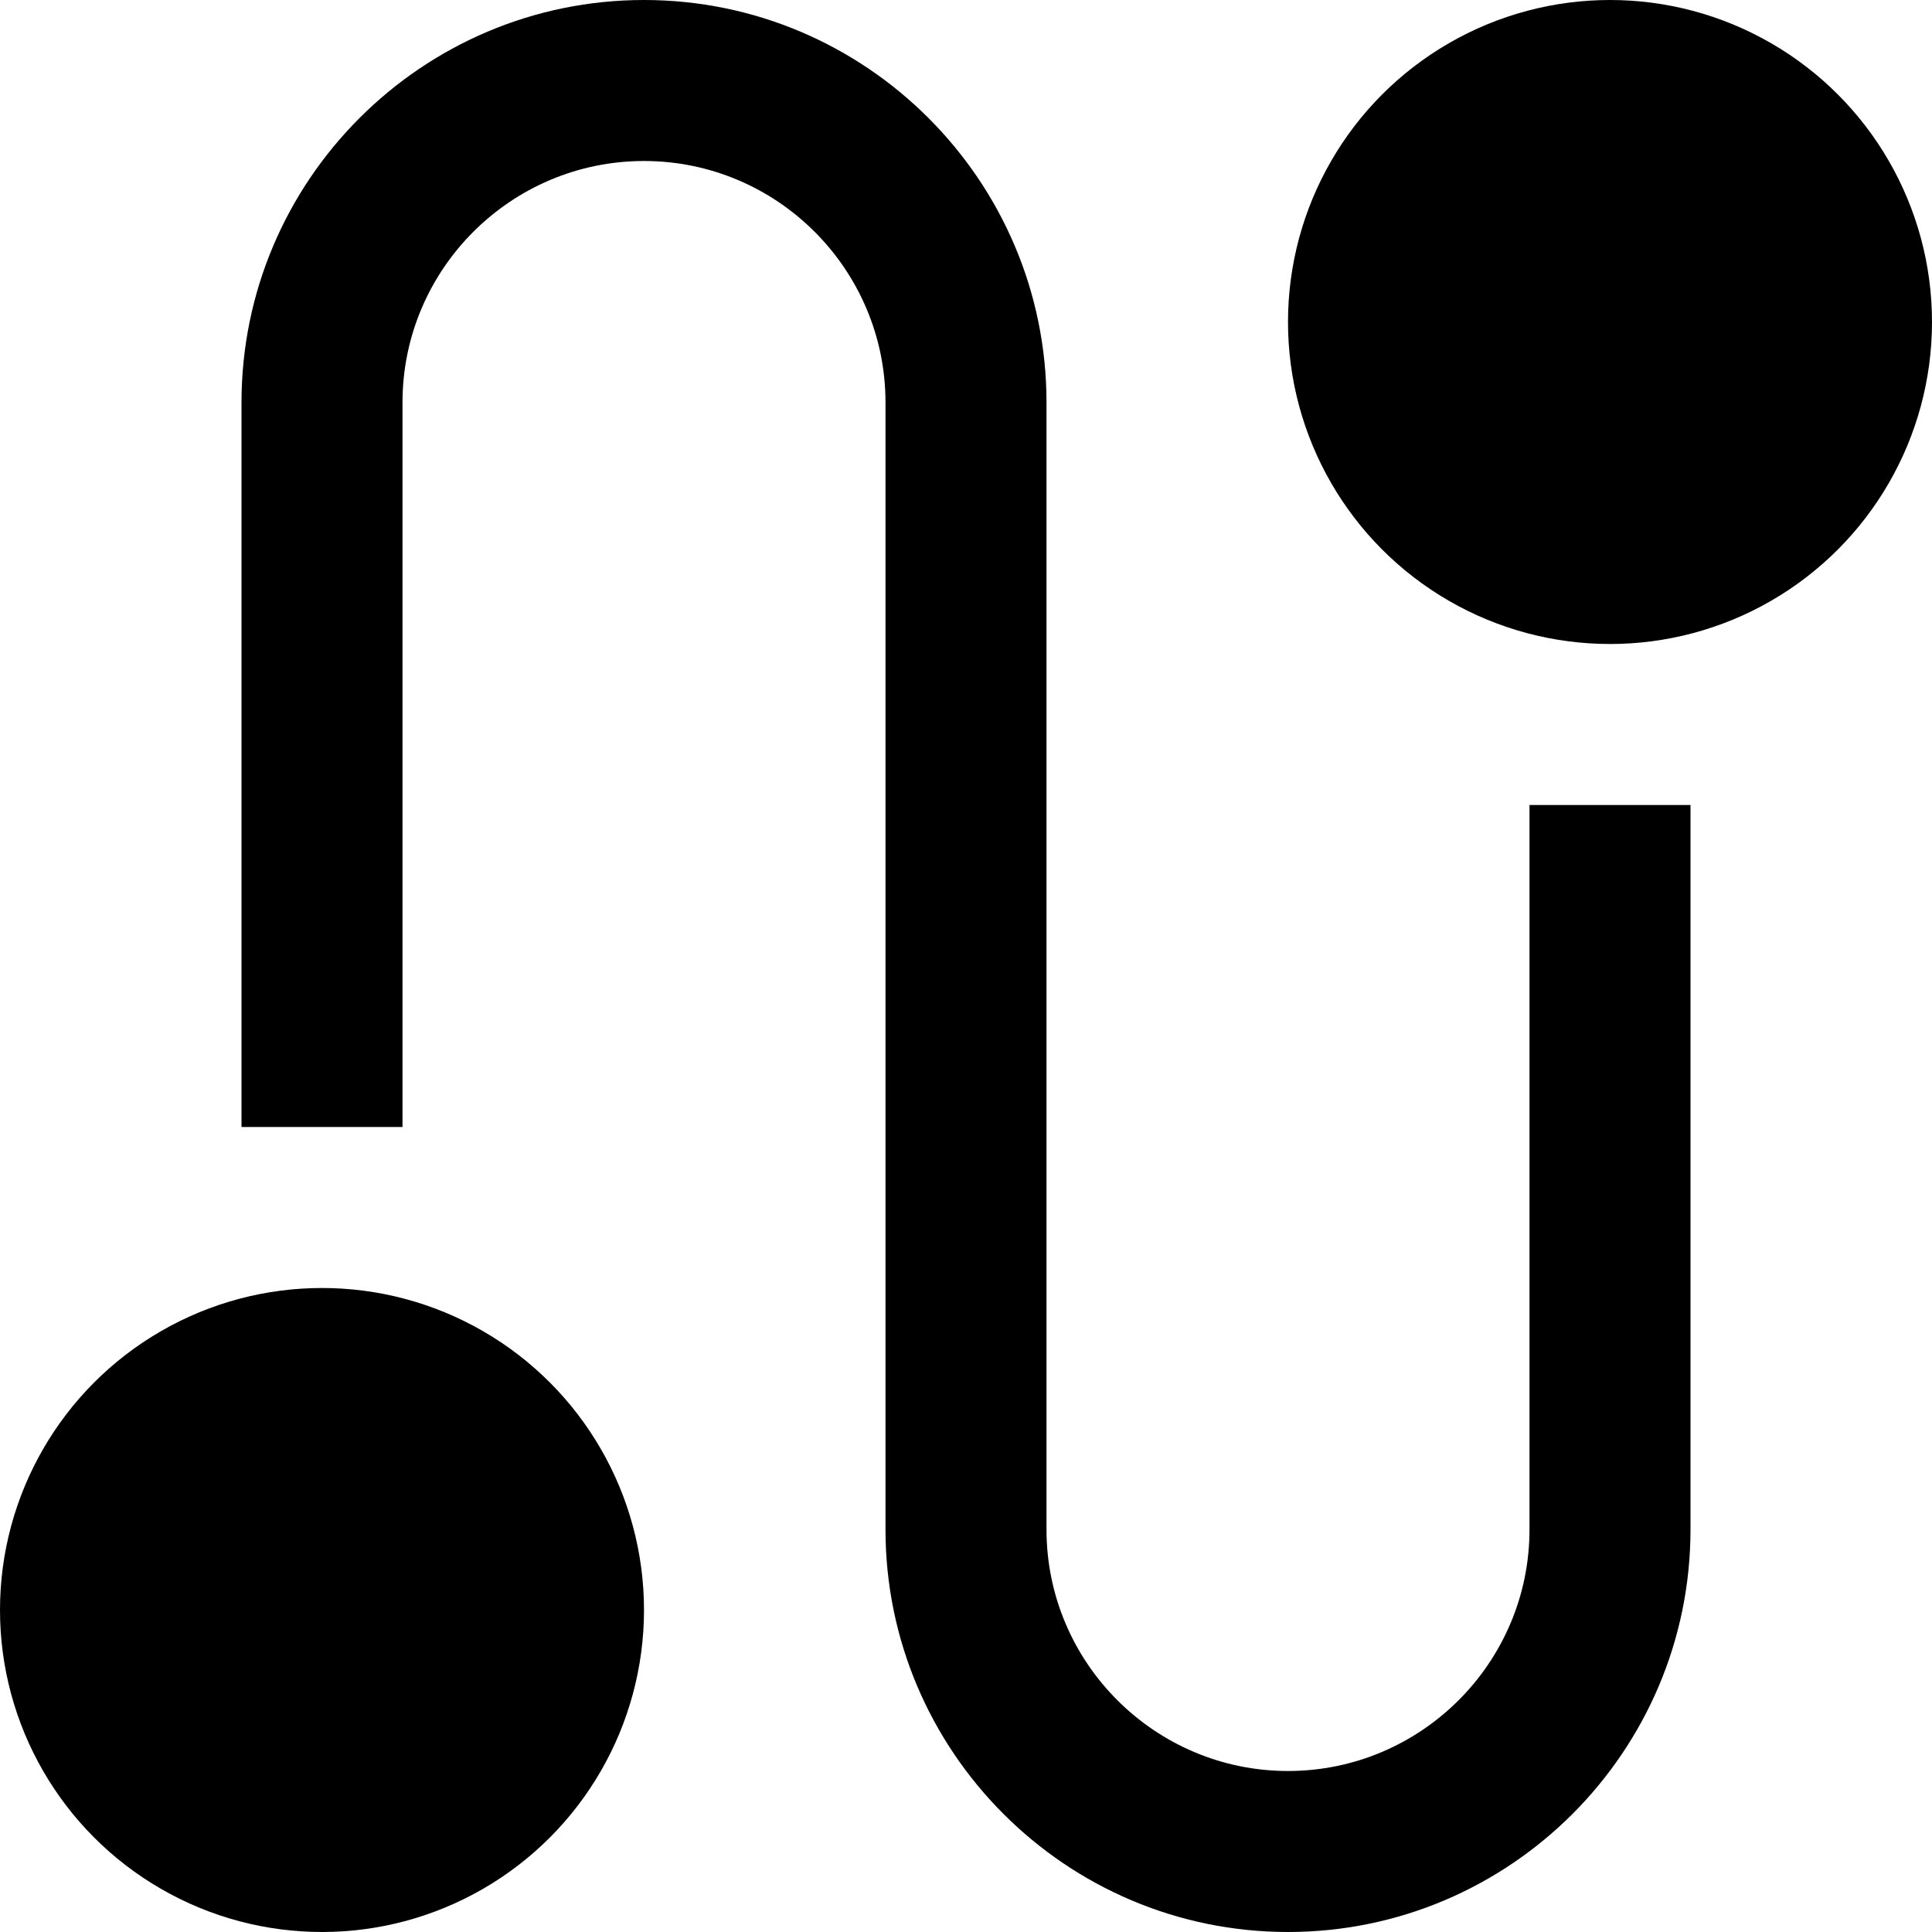 <svg xmlns="http://www.w3.org/2000/svg" width="24" height="24" viewBox="0 0 24 24"><rect class="nc-transparent-rect" width="24" height="24" rx="0" ry="0" fill="none"/><g class="nc-icon-wrapper" fill="inherit"><path data-color="color-2" d="M19 19c0 1.654-1.346 3-3 3s-3-1.346-3-3V5c0-2.757-2.243-5-5-5S3 2.243 3 5v9h2V5c0-1.654 1.346-3 3-3s3 1.346 3 3v14c0 2.757 2.243 5 5 5s5-2.243 5-5v-9h-2v9z"/><circle cx="20" cy="4" r="4"/><circle cx="4" cy="20" r="4"/></g></svg>